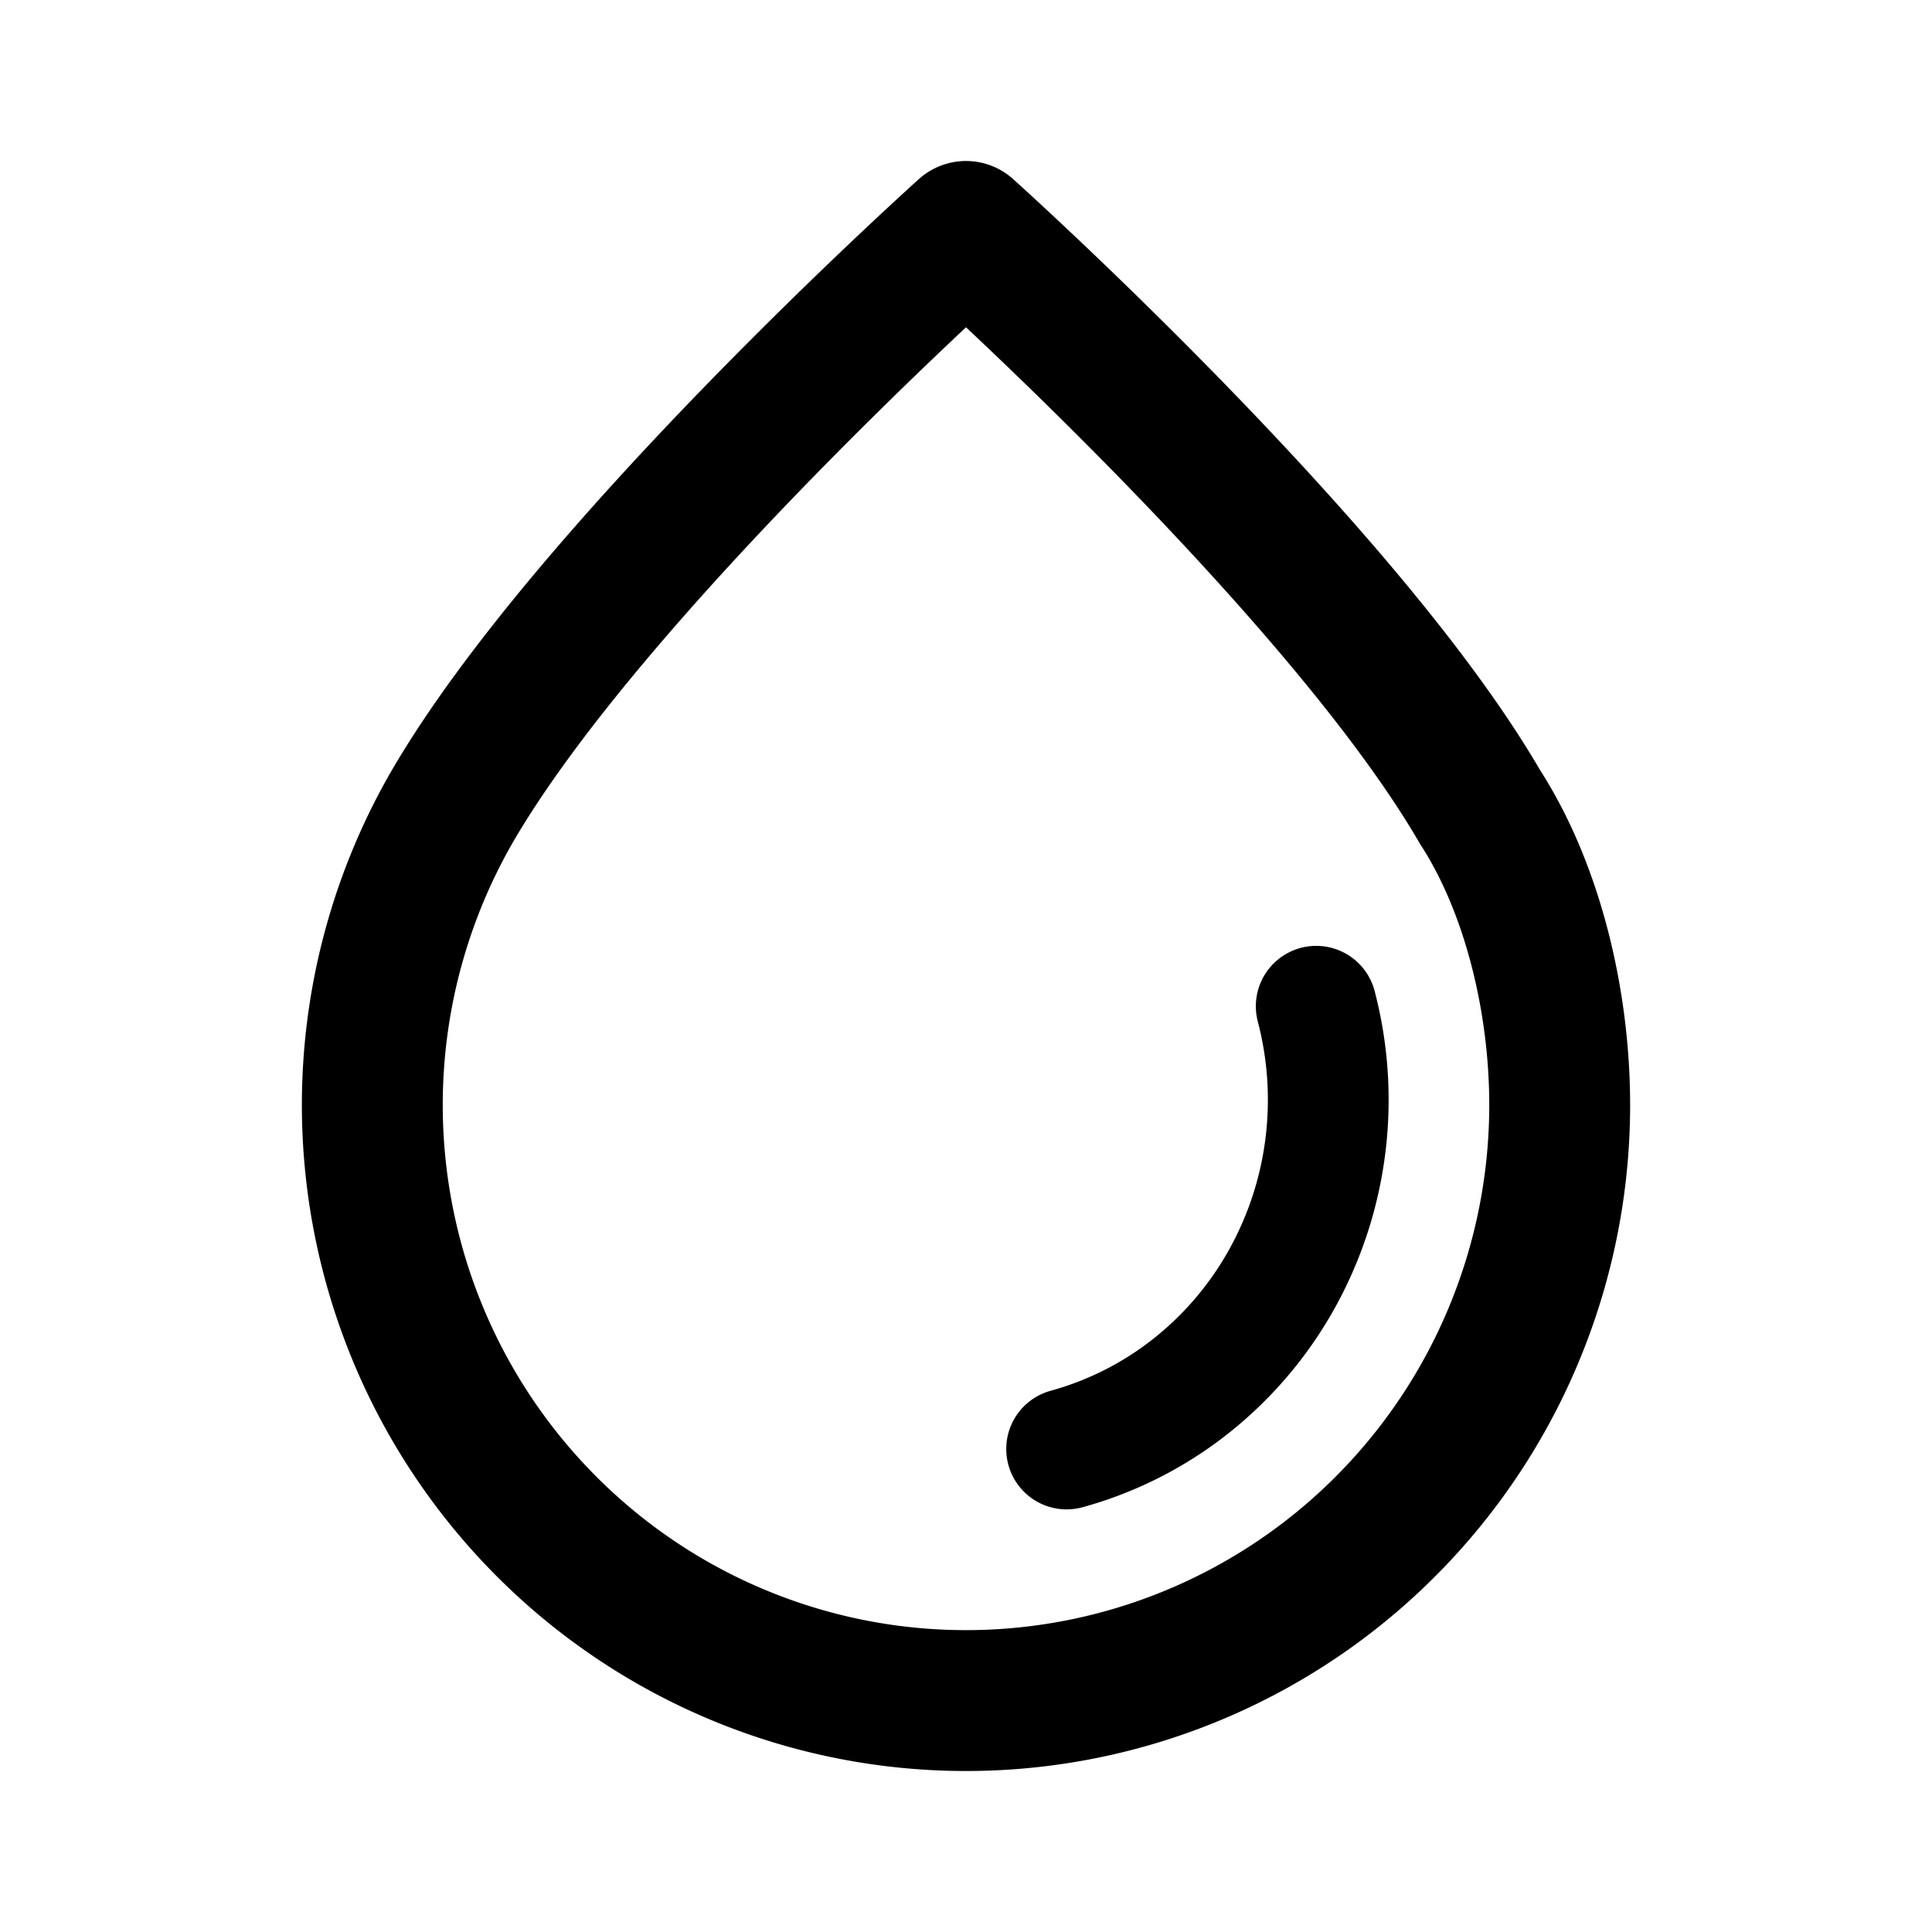 <svg width="192" height="192" viewBox="0 0 192 192" fill="none" xmlns="http://www.w3.org/2000/svg"><path d="M155 109.811c0-10.39-2.726-21.583-7.904-29.595C133.367 56.541 96 23 96 23S58.633 56.54 44.904 80.216a59.362 59.362 0 0 0-3.413 52.245A59.183 59.183 0 0 0 57.1 154.313a58.943 58.943 0 0 0 23.63 12.671 58.816 58.816 0 0 0 26.781.88 58.91 58.91 0 0 0 24.407-11.094 59.154 59.154 0 0 0 16.998-20.779 59.343 59.343 0 0 0 6.084-26.18Z" stroke="#000" stroke-width="14" stroke-linecap="round" stroke-linejoin="round"/><path d="M130.804 100a36.759 36.759 0 0 1 .896 13.988 36.52 36.52 0 0 1-4.399 13.274 35.682 35.682 0 0 1-9.025 10.539A34.753 34.753 0 0 1 106 144" stroke="#000" stroke-width="12" stroke-linecap="round" stroke-linejoin="round"/></svg>